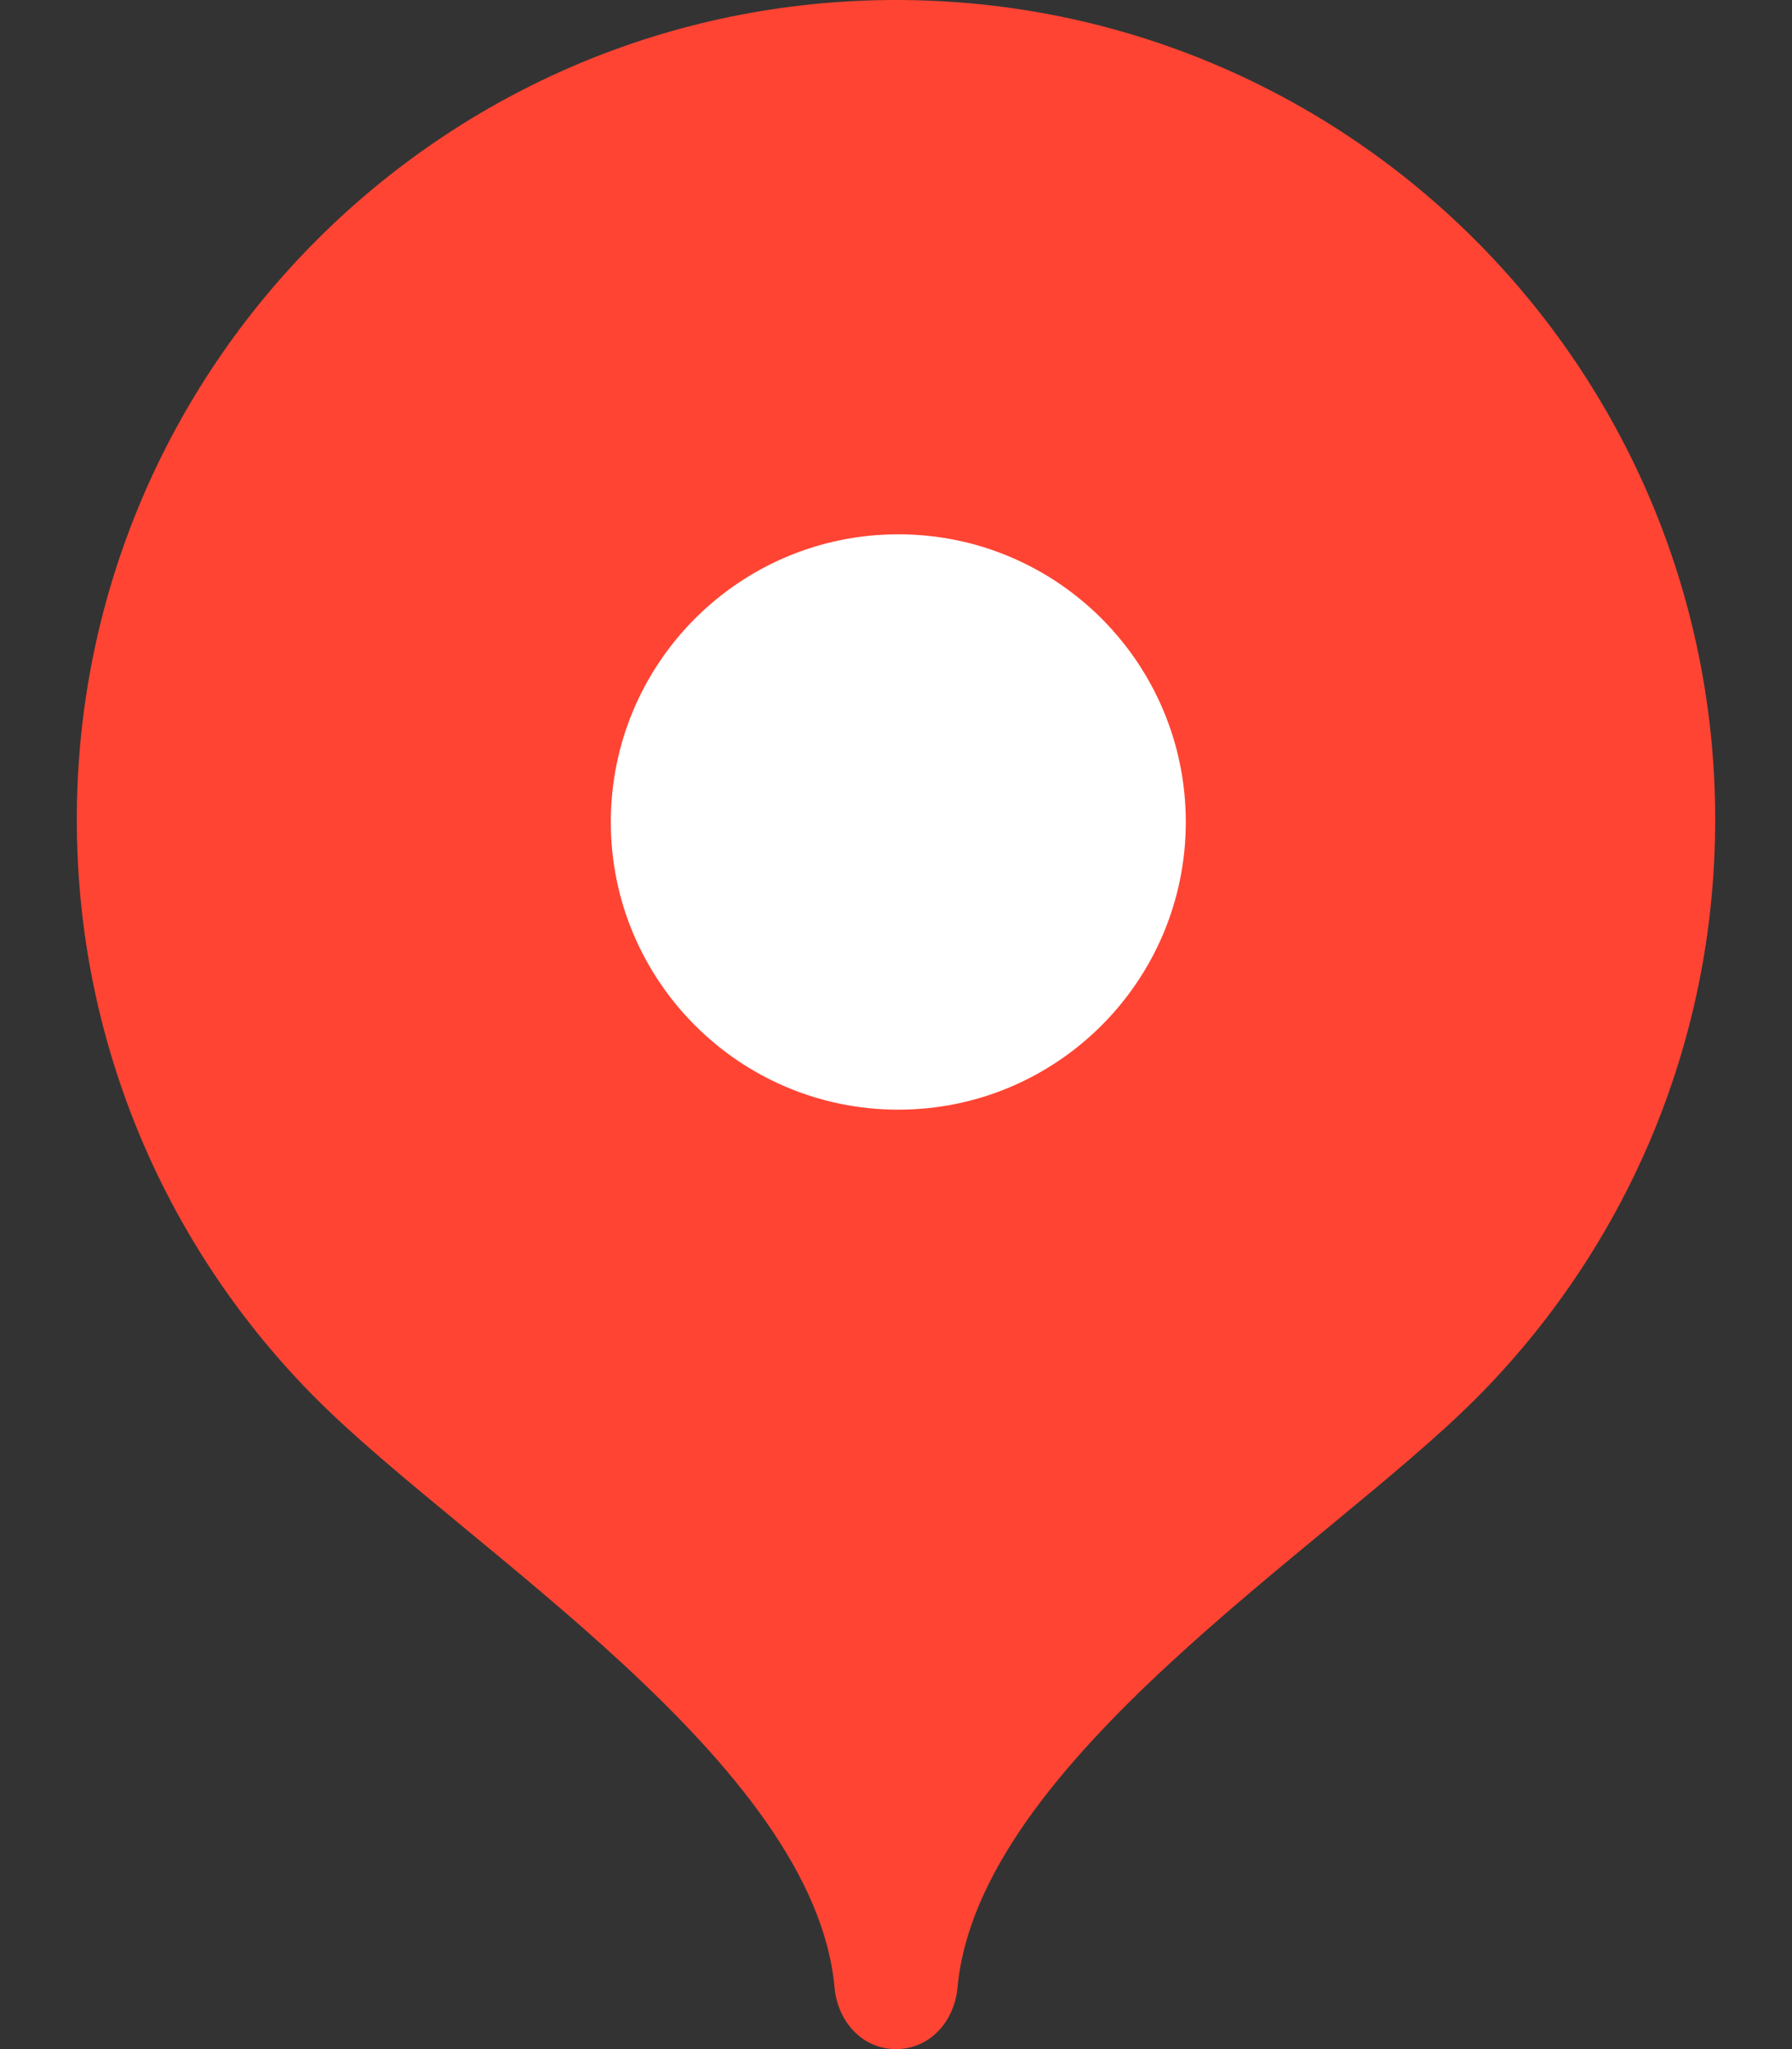 <svg width="21" height="24" viewBox="0 0 21 24" fill="none" xmlns="http://www.w3.org/2000/svg">
<rect x="0" y="0" width="21" height="24" fill="#333333" stroke="none"/>
<path fill-rule="evenodd" clip-rule="evenodd" d="M10.5 0C5.198 0 0.9 4.298 0.9 9.6C0.9 12.25 1.974 14.65 3.71 16.387C5.447 18.125 9.54 20.64 9.78 23.28C9.816 23.676 10.103 24 10.5 24C10.898 24 11.184 23.676 11.221 23.28C11.461 20.64 15.553 18.125 17.29 16.387C19.027 14.65 20.1 12.25 20.1 9.6C20.1 4.298 15.802 0 10.5 0Z" fill="#FF4433"/>
<path fill-rule="evenodd" clip-rule="evenodd" d="M10.527 12.997C12.388 12.997 13.896 11.488 13.896 9.628C13.896 7.767 12.388 6.258 10.527 6.258C8.666 6.258 7.158 7.767 7.158 9.628C7.158 11.488 8.666 12.997 10.527 12.997Z" fill="white"/>
</svg>
